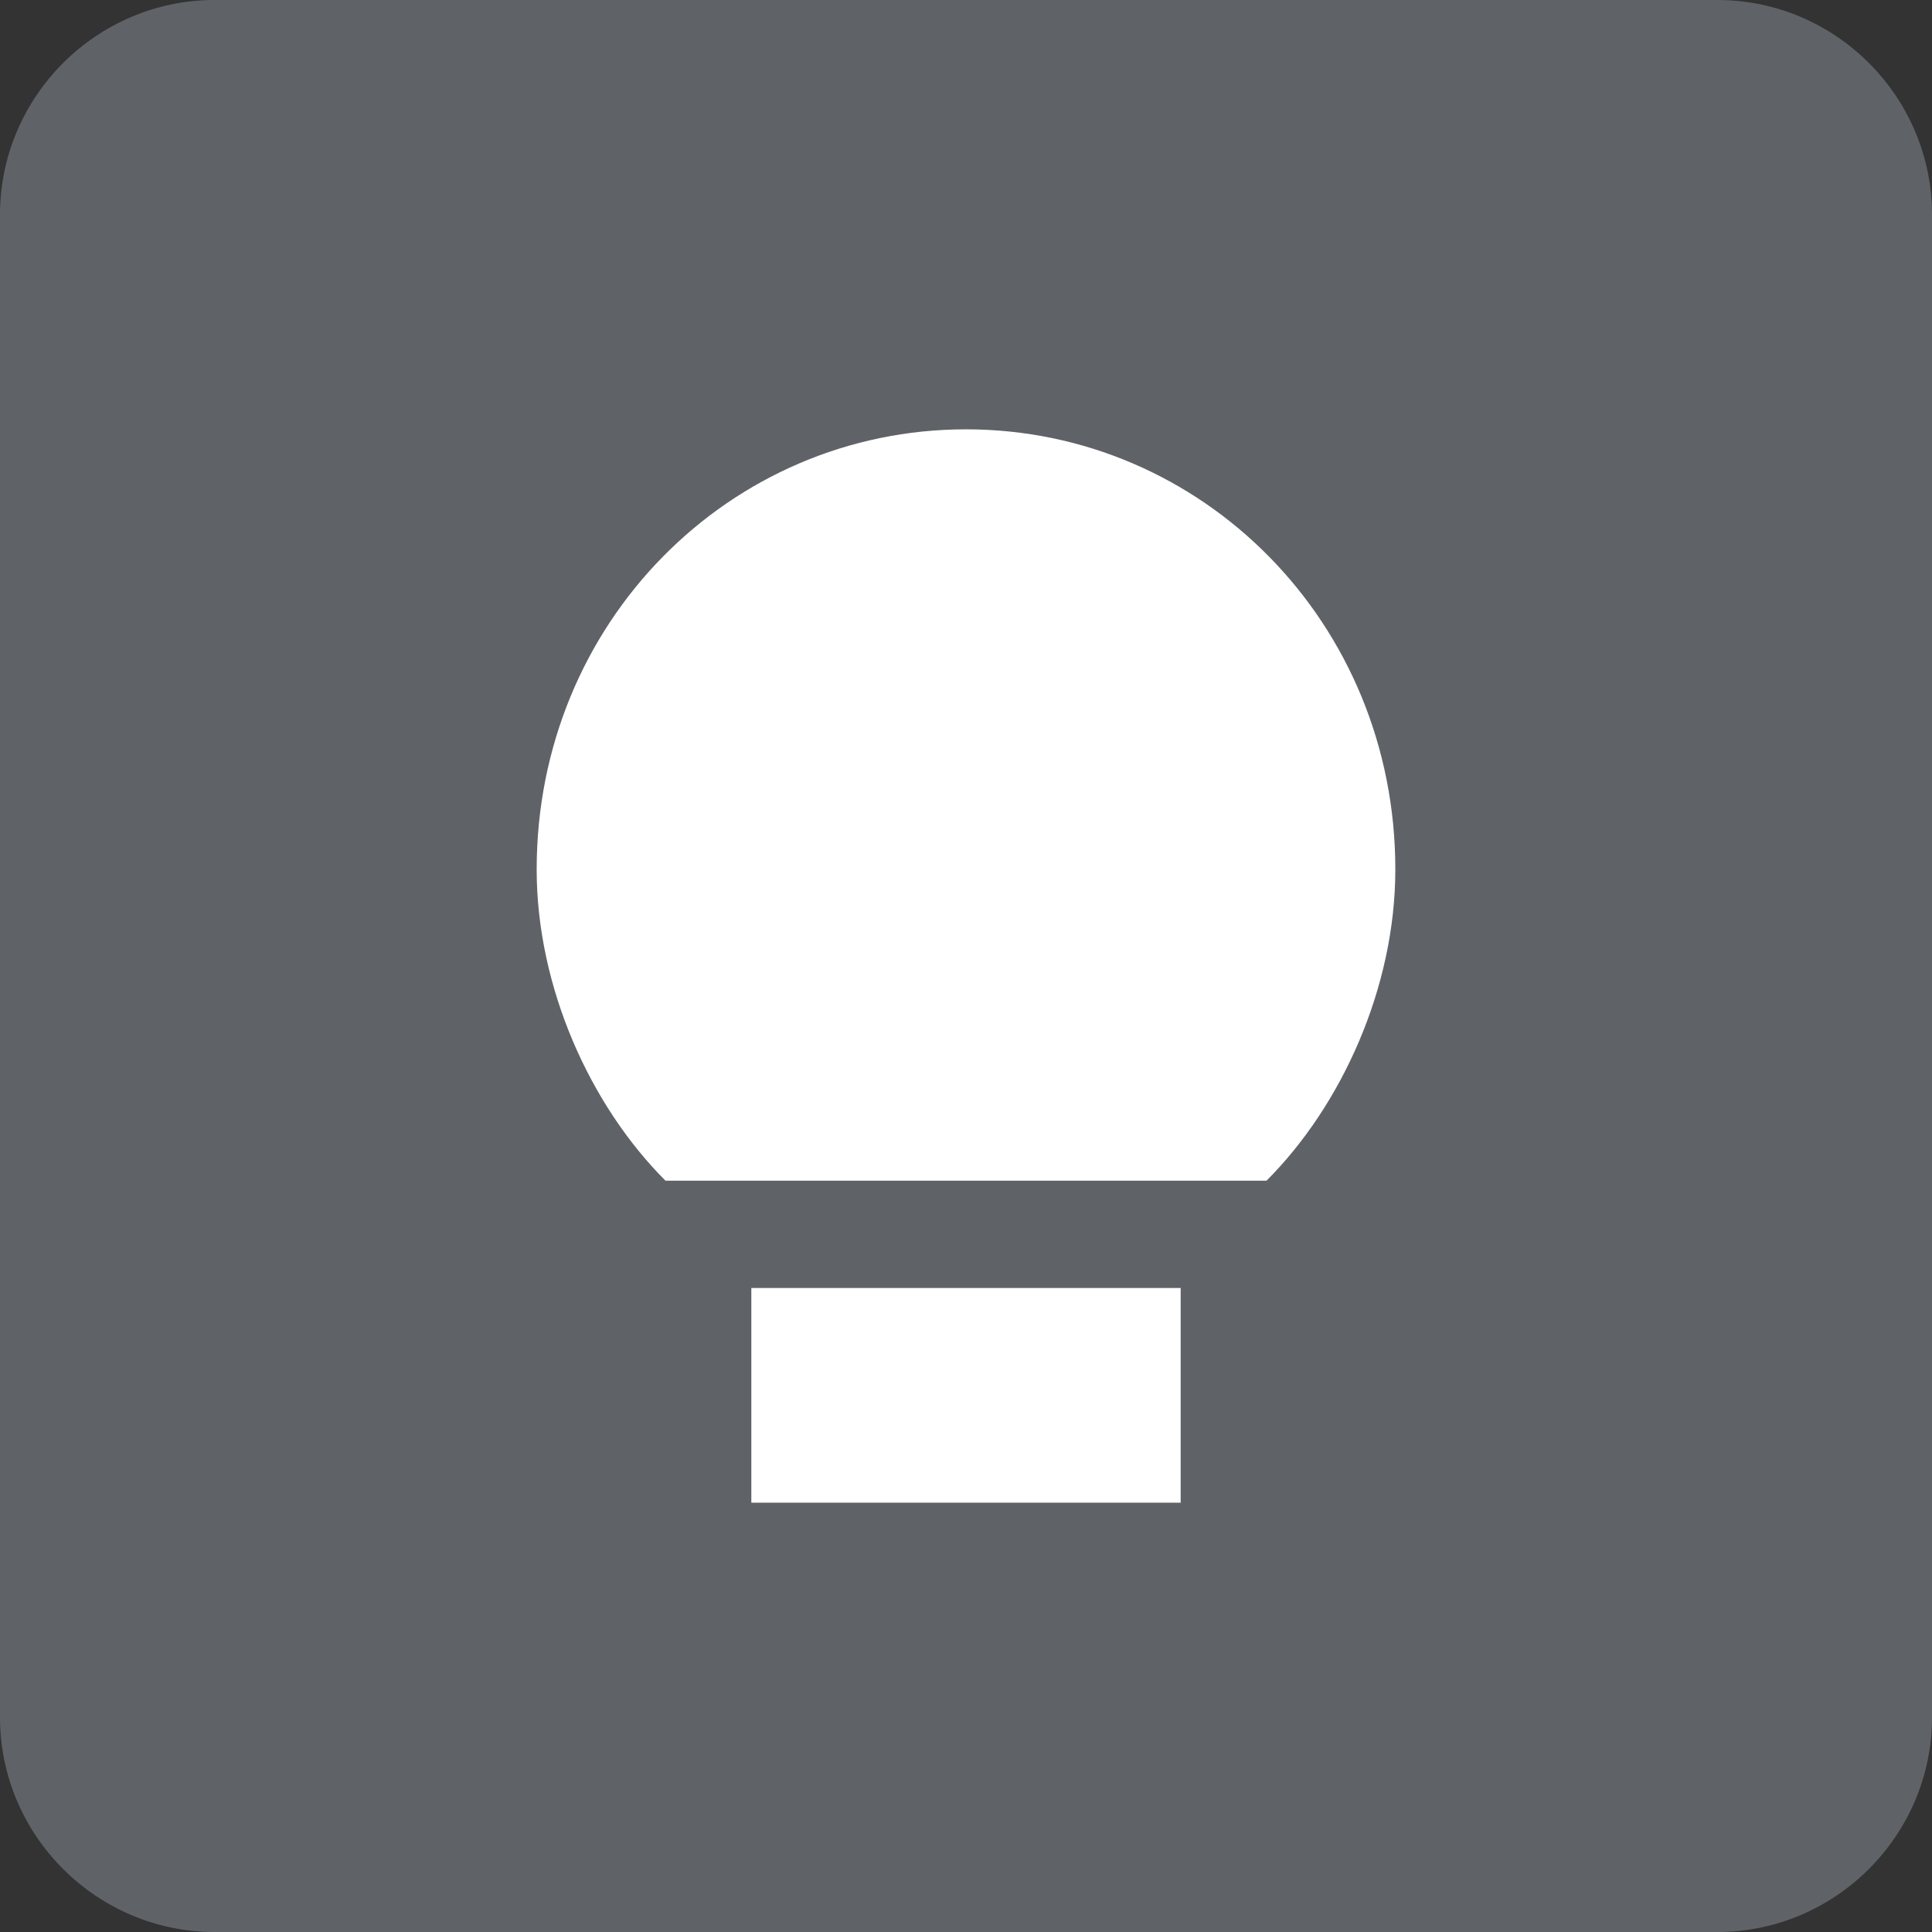 <svg width="100" height="100" viewBox="0 0 100 100" fill="none" xmlns="http://www.w3.org/2000/svg">
<rect x="0" y="0" width="100" height="100" fill="#333333" stroke="none"/>
<path d="M88.889 0H11.111C5 0 0 5 0 11.111V88.889C0 95 5 100 11.111 100H88.889C95 100 100 95 100 88.889V11.111C100 5 95 0 88.889 0Z" fill="#5F6368"/>
<path d="M61.667 55.556C65 52.778 66.667 48.333 66.667 43.889C66.667 35 59.444 27.778 50 27.778C40.556 27.778 33.333 35 33.333 43.889C33.333 48.333 35 52.778 38.333 55.556H61.667V55.556Z" fill="#5F6368"/>
<path d="M65.555 61.111C69.444 57.222 72.222 51.111 72.222 45C72.222 32.222 62.222 22.222 50 22.222C37.778 22.222 27.778 32.222 27.778 45C27.778 51.111 30.555 57.222 34.444 61.111H65.555ZM61.111 66.667H38.889V77.778H61.111V66.667Z" fill="white"/>
</svg>
